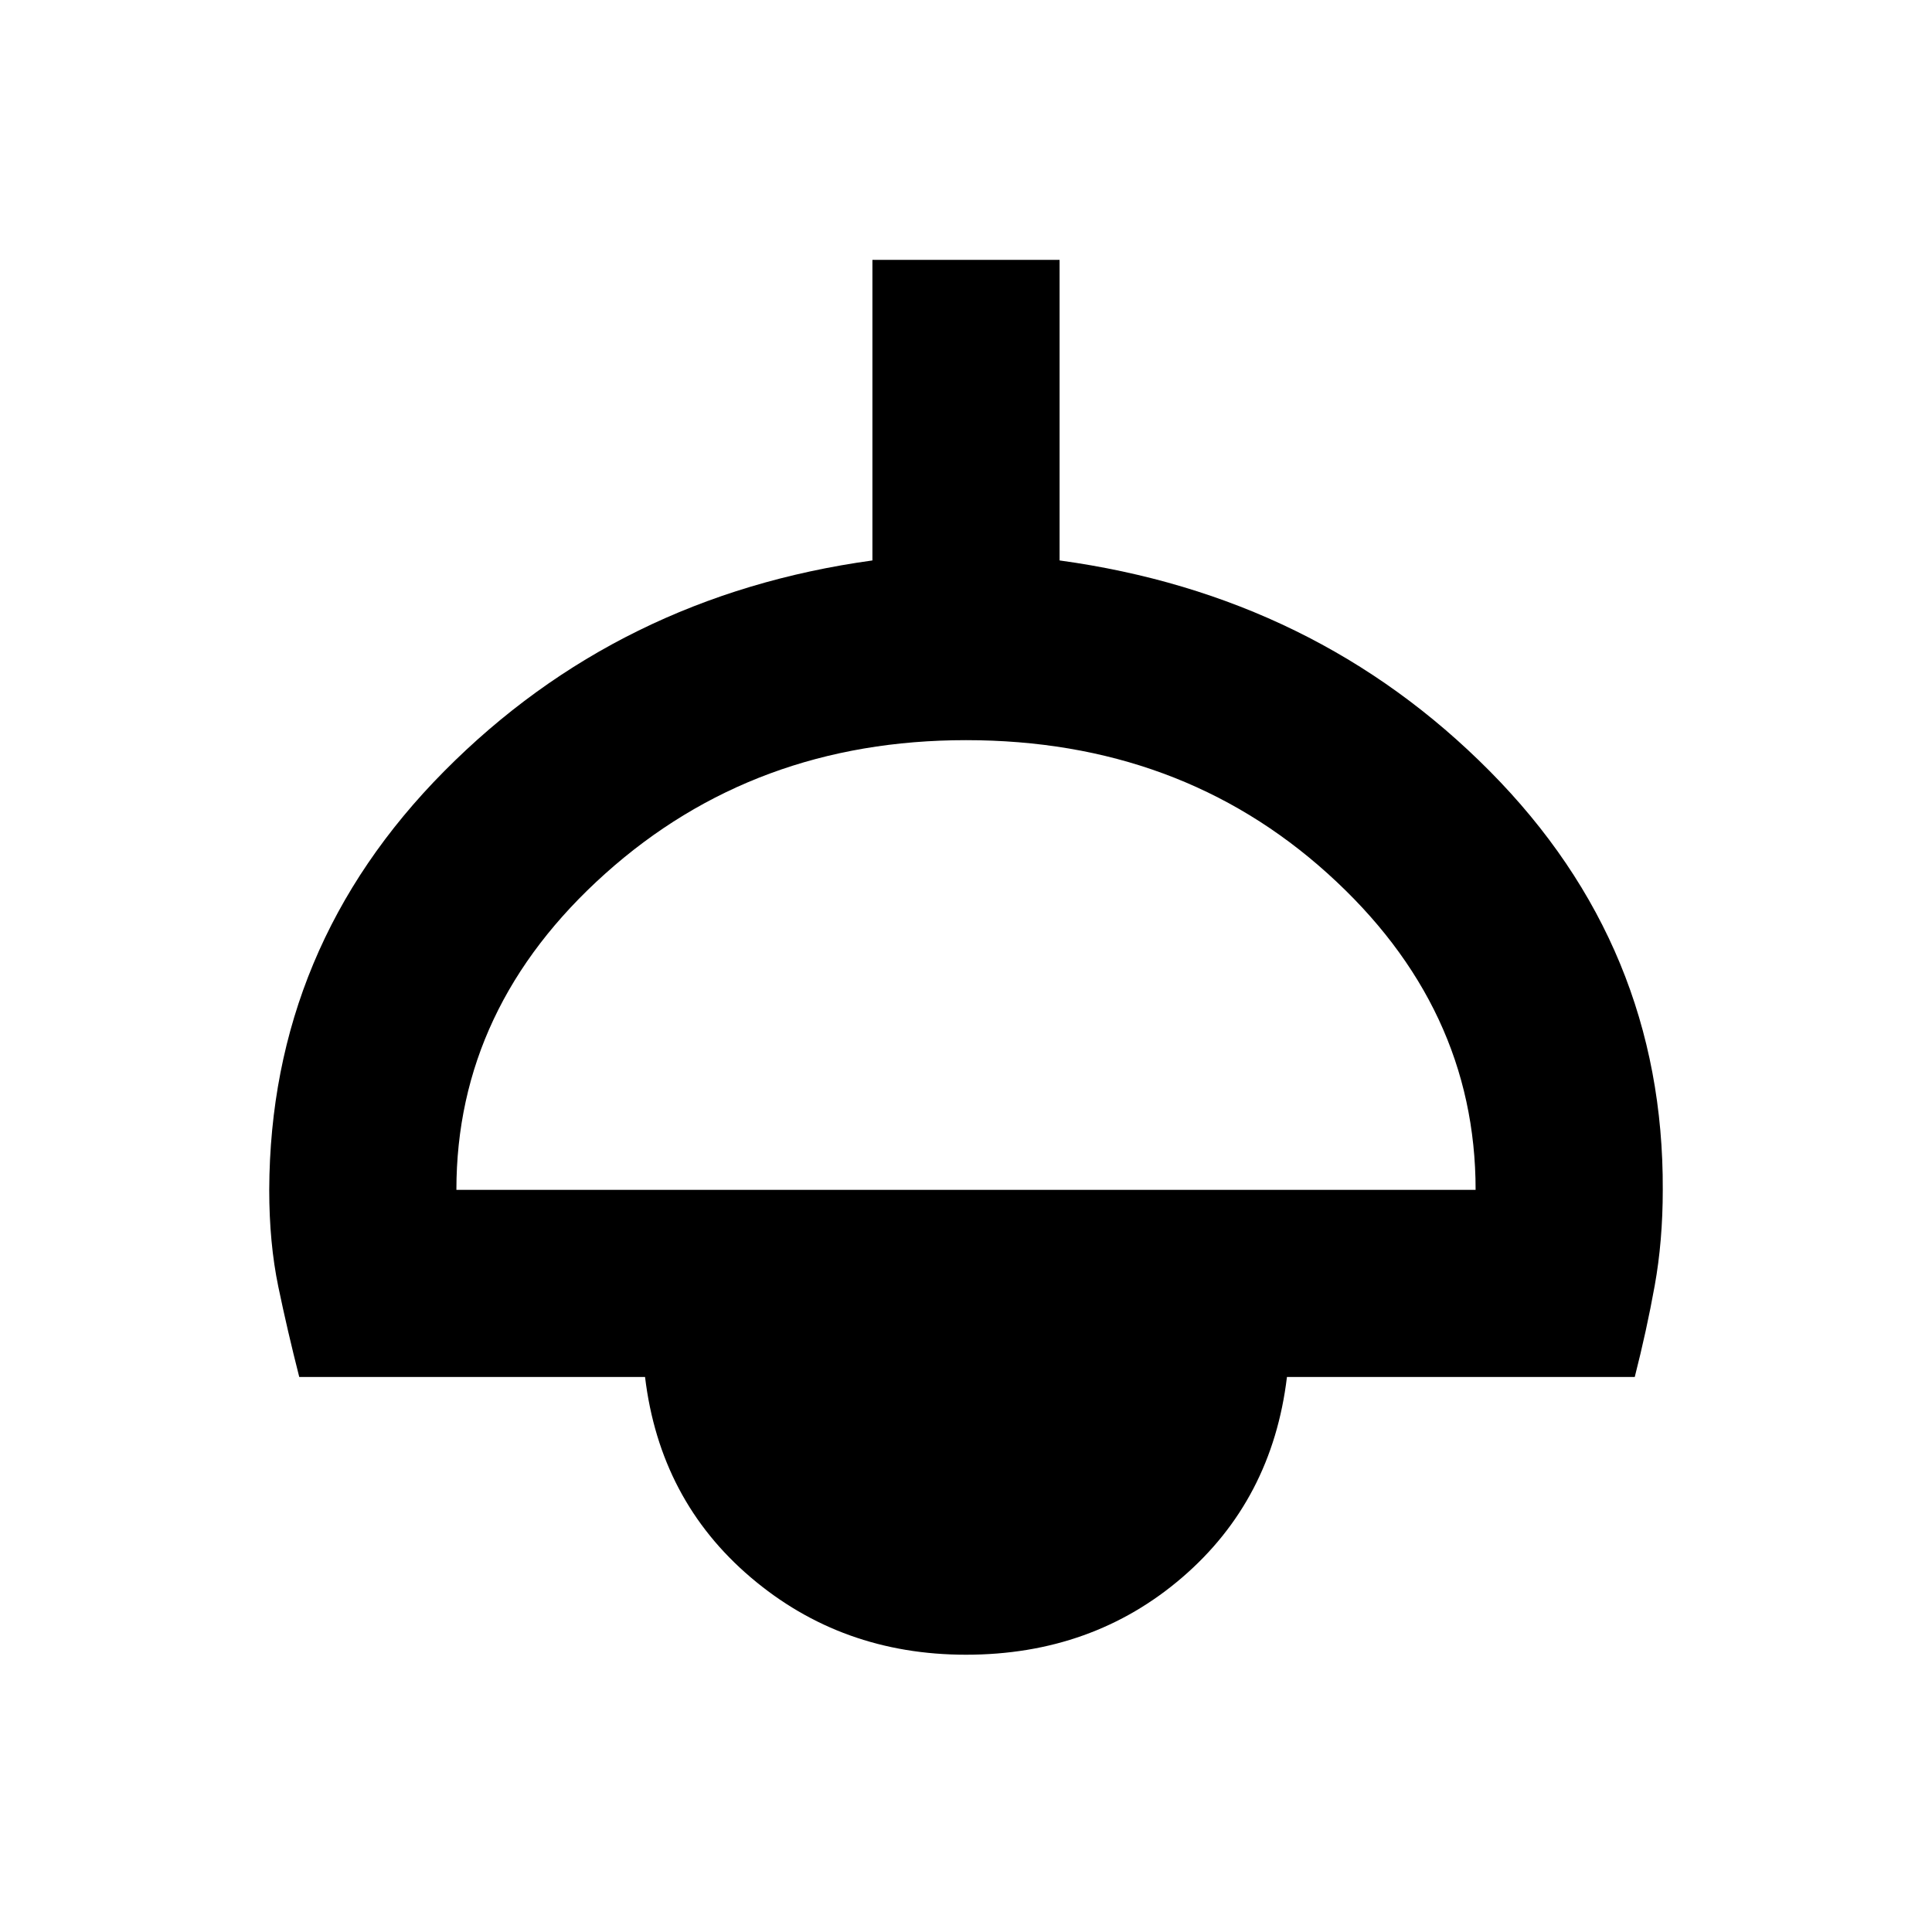 <svg xmlns="http://www.w3.org/2000/svg" height="20" viewBox="0 -960 960 960" width="20"><path d="M480-137.78q-61.83 0-106.98-38.44-45.15-38.43-52.5-99.56H148.7q-5.9-23.15-10.41-44.87t-4.51-48.13q.44-120.76 86.95-208.02 86.51-87.27 212.77-104.72v-149.35h93v149.35q127.26 17.45 213.77 104.72 86.51 87.26 85.95 208.02 0 25.41-4.01 47.63-4.01 22.22-9.91 45.37H639.48q-7.35 61.13-52 99.56-44.65 38.44-107.48 38.44Zm-253.22-231h506.44q0-90.85-73.49-157.14-73.49-66.3-179.73-66.3-105.24 0-179.23 66.3-73.99 66.29-73.99 157.14Z"/></svg>